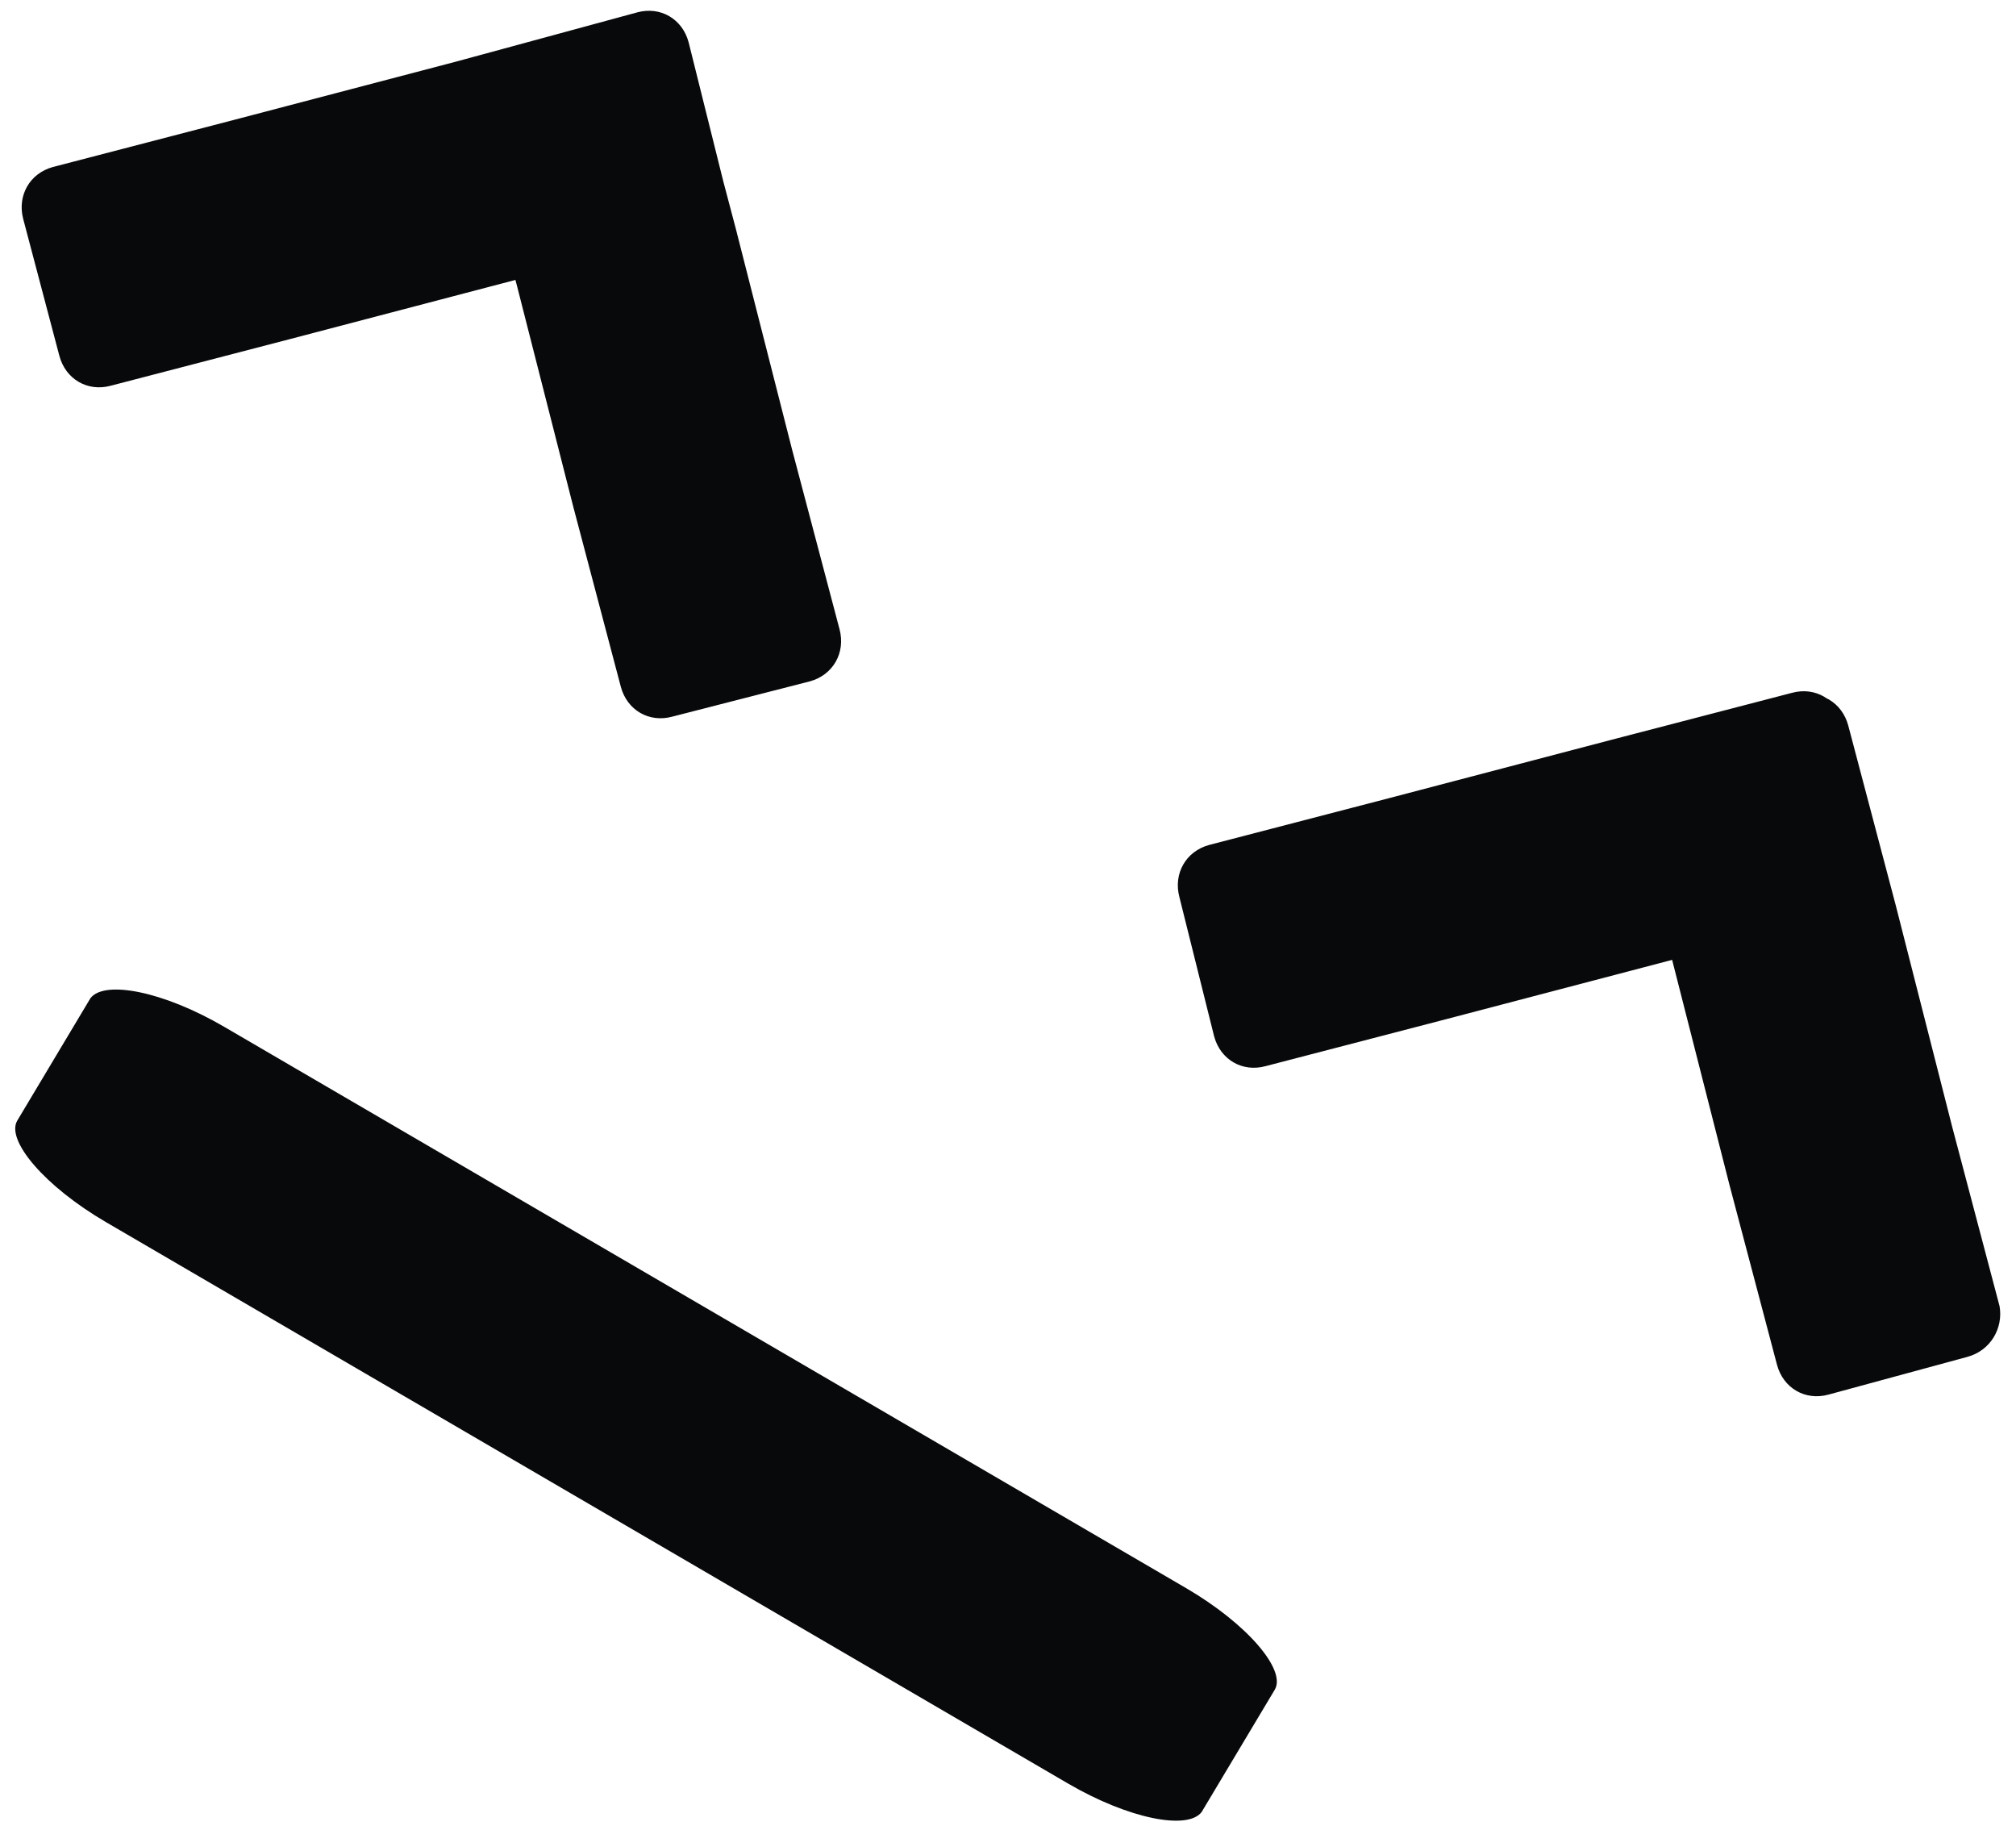 <svg width="127" height="115" viewBox="0 0 127 115" fill="none" xmlns="http://www.w3.org/2000/svg">
<path d="M32.567 18L36.118 31.933L39.108 43.251C39.498 44.727 40.886 45.536 42.346 45.139L51.017 42.915C52.477 42.518 53.279 41.114 52.889 39.638L49.899 28.321L46.348 14.387L43.358 3.071C42.968 1.594 41.58 0.785 40.12 1.182L31.449 3.406C29.989 3.803 29.187 5.207 29.577 6.683L32.567 18ZM28.708 3.887L14.683 7.566L3.336 10.518C1.876 10.914 1.073 12.319 1.463 13.795L3.738 22.406C4.128 23.882 5.516 24.692 6.976 24.295L18.323 21.343L32.348 17.664L43.695 14.713C45.156 14.316 45.958 12.911 45.568 11.435L43.382 2.668C42.992 1.192 41.604 0.383 40.144 0.779L28.708 3.887ZM105.4 60.703L108.951 74.636L111.942 85.953C112.332 87.429 113.719 88.239 115.179 87.842L123.939 85.462C125.399 85.065 126.202 83.66 125.966 82.274L122.976 70.957L119.425 57.024L116.435 45.707C116.045 44.231 114.657 43.421 113.197 43.818L104.437 46.198C102.977 46.595 102.174 48 102.564 49.476L105.4 60.703ZM101.541 46.59L87.517 50.269L76.169 53.22C74.709 53.617 73.906 55.022 74.296 56.498L76.483 65.264C76.873 66.74 78.26 67.55 79.72 67.153L91.068 64.202L105.092 60.523L116.44 57.571C117.9 57.175 118.702 55.77 118.312 54.294L116.126 45.527C115.736 44.051 114.349 43.241 112.889 43.638L101.541 46.59ZM44.495 82.394L14.124 64.674C10.27 62.425 6.562 61.718 5.695 62.877L1.082 70.591C0.369 71.839 2.828 74.731 6.682 76.98L37.054 94.7L67.271 112.33C71.126 114.579 74.833 115.285 75.701 114.127L80.313 106.413C81.026 105.164 78.567 102.273 74.713 100.024L44.495 82.394Z" fill="#08090A"/>
</svg>
